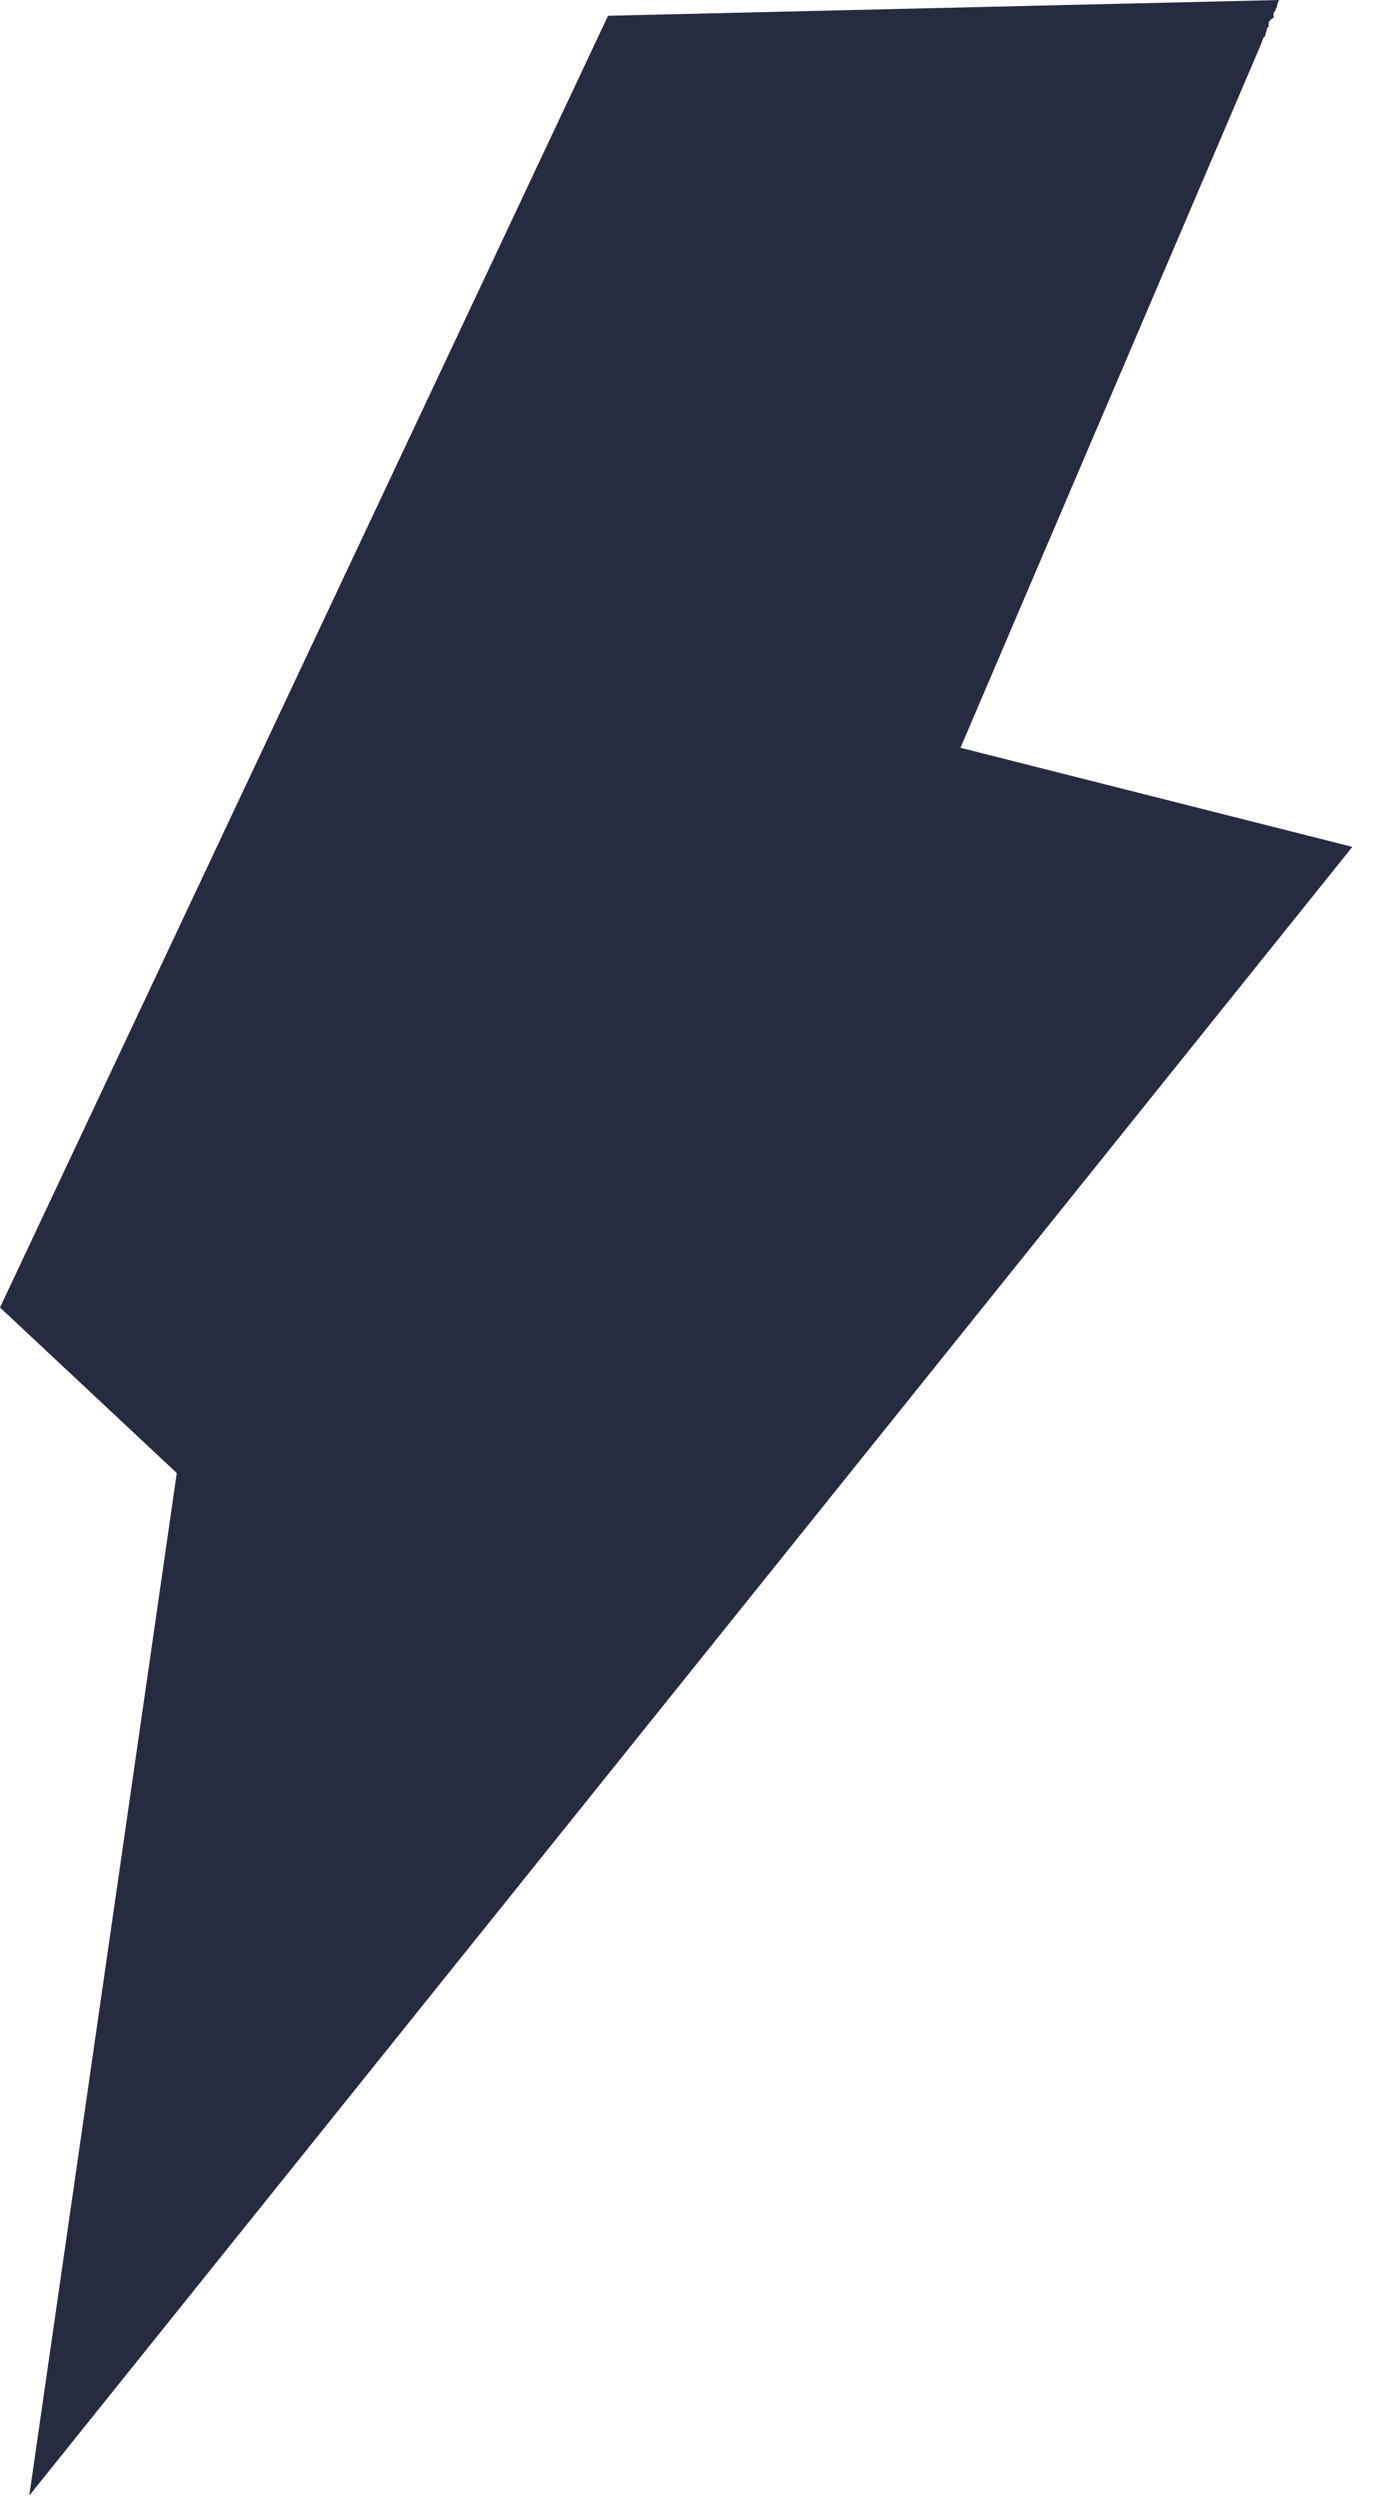 <?xml version="1.0" encoding="UTF-8" standalone="no"?><!DOCTYPE svg PUBLIC "-//W3C//DTD SVG 1.1//EN" "http://www.w3.org/Graphics/SVG/1.1/DTD/svg11.dtd"><svg width="100%" height="100%" viewBox="0 0 123 222" version="1.1" xmlns="http://www.w3.org/2000/svg" xmlns:xlink="http://www.w3.org/1999/xlink" xml:space="preserve" xmlns:serif="http://www.serif.com/" style="fill-rule:evenodd;clip-rule:evenodd;stroke-linejoin:round;stroke-miterlimit:2;"><path d="M15.7,130.8l-13.1,90.8l117.5,-146.4l-34.8,-8.8l26.7,-62.5c0,-0.1 0,-0.1 0.1,-0.2c0,-0.1 0,-0.2 0.1,-0.3c0,-0.1 0,-0.1 0.1,-0.1c0.1,-0.2 0.1,-0.4 0.2,-0.6c0,-0.2 0.1,-0.3 0.2,-0.4c-0.1,-0.2 0,-0.4 0.1,-0.5c0.1,-0.1 0.2,-0.2 0.3,-0.2l0,-0.3c0,-0.2 0.1,-0.3 0.2,-0.4l0,-0.1c0,-0.1 0,-0.1 0.1,-0.1l0,-0.1c0,-0.2 0.1,-0.4 0.2,-0.6l-59.6,1.4l-54,114.7l15.7,14.7Z" style="fill:#262b40;fill-rule:nonzero;"/></svg>